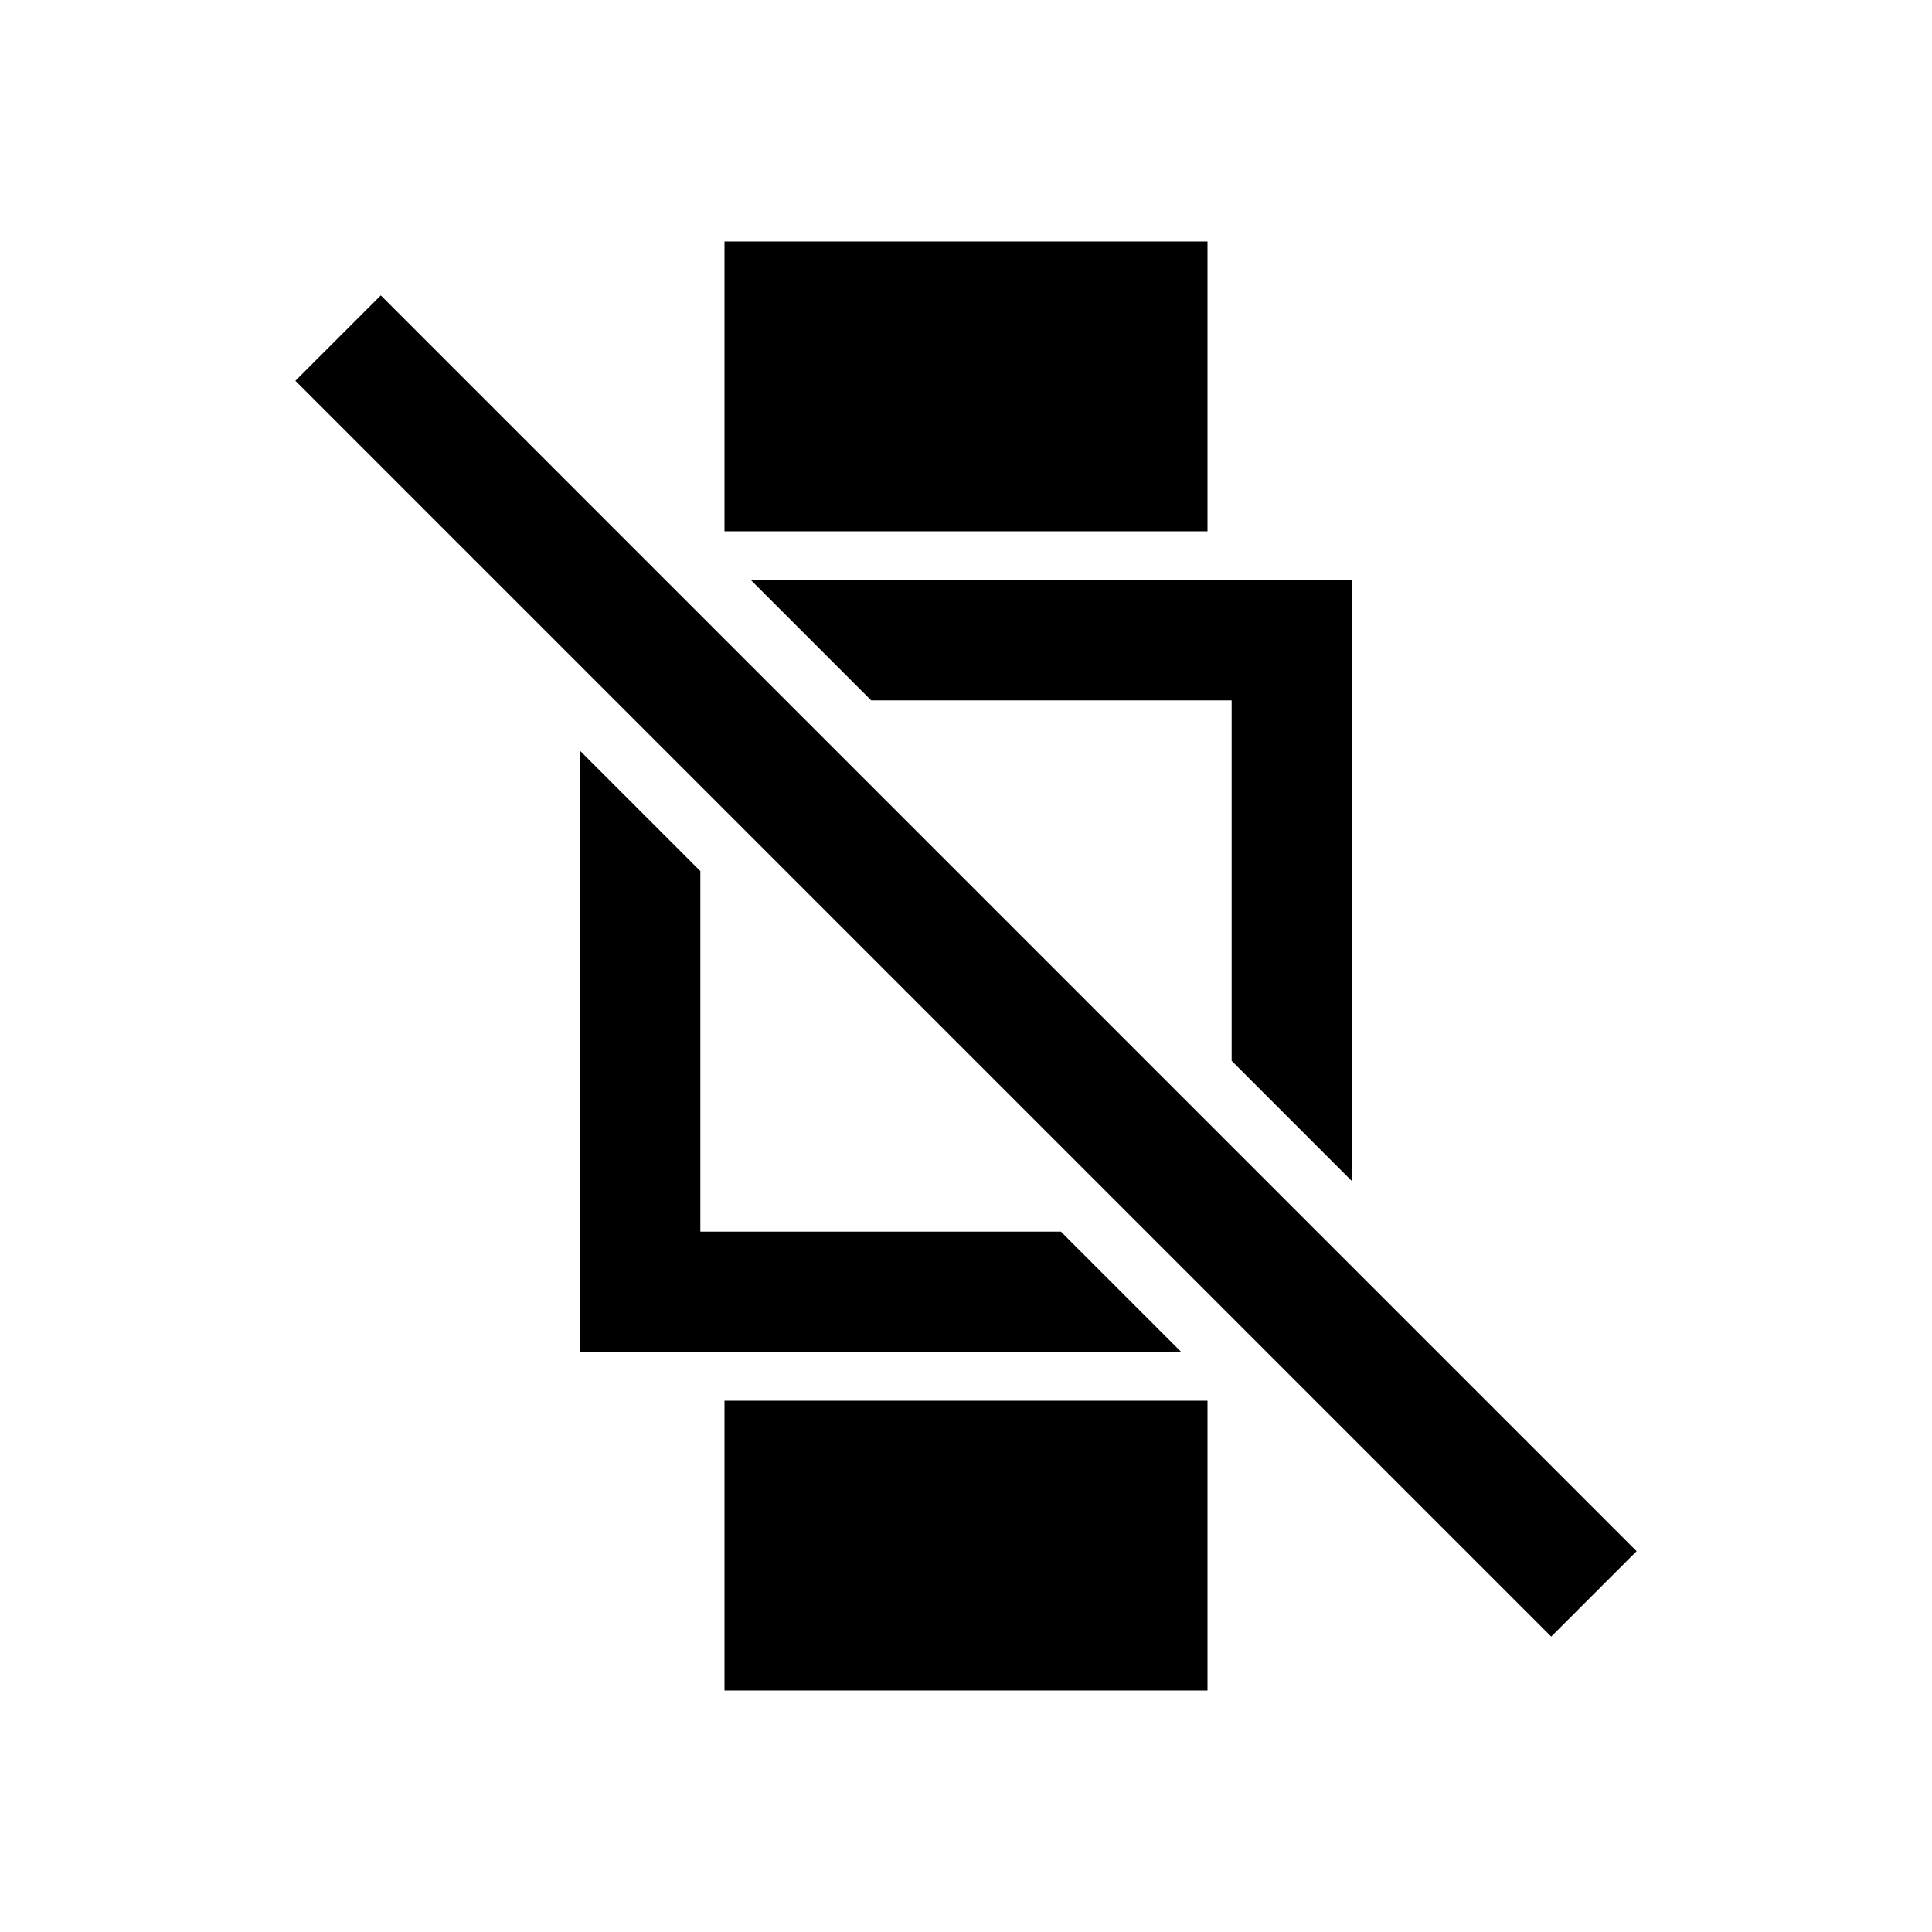 <svg width="40" height="40" viewBox="0 0 40 40" xmlns="http://www.w3.org/2000/svg">
<path d="M28 12V24.464L25.5 21.964V14.5H18.036L15.536 12H28Z"/>
<path d="M24.465 28L21.965 25.5H14.5V18.035L12 15.535V28H24.465Z"/>
<path d="M15 5H25V11H15V5Z"/>
<path d="M25 29H15V35H25V29Z"/>
<path d="M6.116 7.884L32.116 33.884L33.884 32.116L7.884 6.116L6.116 7.884Z"/>
</svg>
